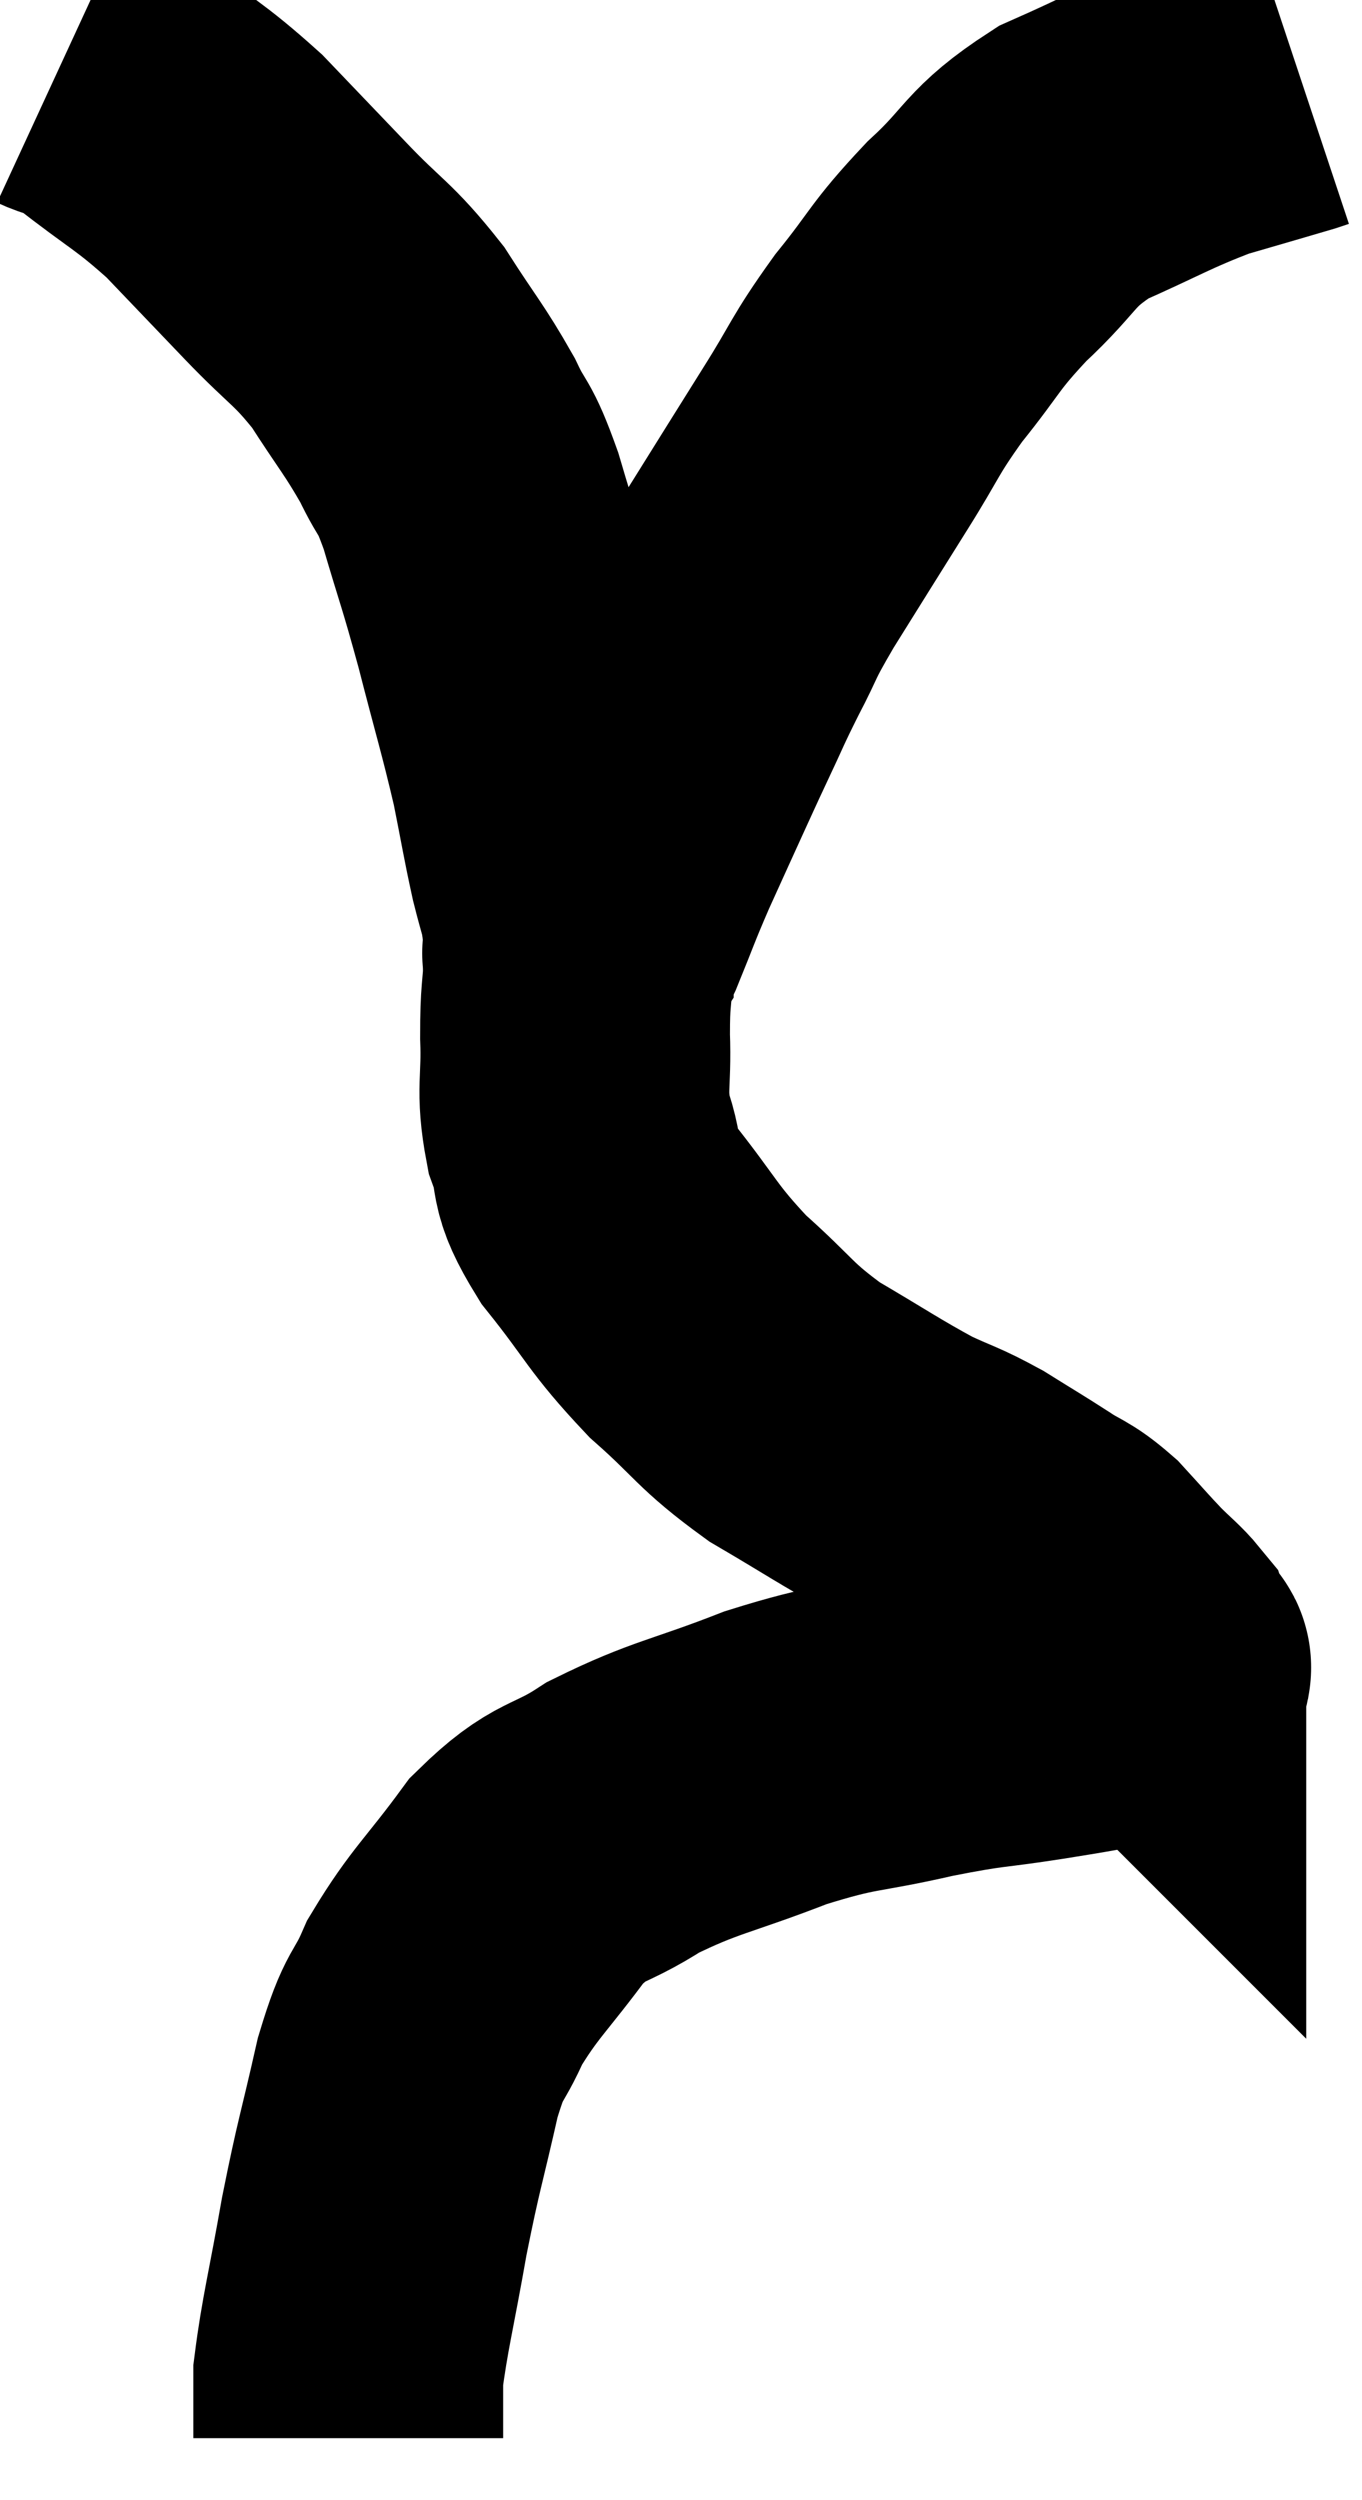 <svg xmlns="http://www.w3.org/2000/svg" viewBox="11.48 5 21.98 40.34" width="21.98" height="40.34"><path d="M 12.48 6 C 12.87 6.18, 12.645 5.94, 13.26 6.36 C 14.1 7.02, 14.19 7.005, 14.94 7.68 C 15.6 8.37, 15.6 8.37, 16.26 9.06 C 16.92 9.75, 17.01 9.72, 17.58 10.44 C 18.06 11.19, 18.165 11.28, 18.54 11.94 C 18.81 12.51, 18.795 12.285, 19.08 13.08 C 19.38 14.1, 19.38 14.025, 19.68 15.12 C 19.98 16.29, 20.055 16.5, 20.28 17.46 C 20.43 18.21, 20.445 18.345, 20.58 18.96 C 20.7 19.44, 20.76 19.575, 20.82 19.92 C 20.82 20.13, 20.82 20.235, 20.82 20.34 C 20.82 20.34, 20.82 20.34, 20.82 20.34 C 20.82 20.34, 20.82 20.34, 20.82 20.34 C 20.82 20.34, 20.76 20.43, 20.82 20.34 C 20.94 20.16, 20.865 20.4, 21.06 19.98 C 21.33 19.32, 21.315 19.32, 21.6 18.66 C 21.9 18, 21.96 17.865, 22.2 17.34 C 22.38 16.95, 22.335 17.04, 22.56 16.56 C 22.83 15.99, 22.8 16.02, 23.1 15.42 C 23.43 14.79, 23.295 14.955, 23.76 14.16 C 24.36 13.2, 24.405 13.125, 24.96 12.24 C 25.47 11.43, 25.41 11.415, 25.98 10.62 C 26.61 9.84, 26.535 9.81, 27.24 9.06 C 28.02 8.34, 27.9 8.205, 28.8 7.62 C 29.82 7.17, 29.97 7.05, 30.84 6.72 C 31.56 6.51, 31.875 6.42, 32.28 6.3 C 32.37 6.27, 32.415 6.255, 32.46 6.24 L 32.46 6.24" fill="none" stroke="black" stroke-width="5"></path><path d="M 20.88 19.44 C 20.82 19.5, 20.775 19.29, 20.76 19.56 C 20.79 20.04, 20.82 19.98, 20.82 20.52 C 20.79 21.12, 20.76 21.03, 20.76 21.72 C 20.79 22.5, 20.685 22.56, 20.82 23.28 C 21.06 23.94, 20.82 23.82, 21.3 24.6 C 22.02 25.5, 21.99 25.605, 22.74 26.4 C 23.52 27.09, 23.475 27.18, 24.3 27.78 C 25.17 28.29, 25.35 28.425, 26.04 28.8 C 26.55 29.04, 26.565 29.01, 27.06 29.28 C 27.54 29.58, 27.6 29.61, 28.02 29.88 C 28.38 30.12, 28.395 30.06, 28.74 30.36 C 29.07 30.72, 29.115 30.78, 29.4 31.08 C 29.64 31.32, 29.745 31.395, 29.88 31.56 C 29.91 31.65, 29.895 31.665, 29.94 31.74 C 30 31.8, 30.03 31.83, 30.06 31.86 C 30.06 31.86, 30.06 31.83, 30.06 31.86 C 30.06 31.92, 30.24 31.86, 30.06 31.98 C 29.7 32.16, 29.79 32.205, 29.34 32.34 C 28.8 32.43, 29.01 32.4, 28.26 32.52 C 27.3 32.67, 27.405 32.61, 26.34 32.82 C 25.17 33.09, 25.2 32.985, 24 33.36 C 22.77 33.84, 22.545 33.825, 21.54 34.32 C 20.76 34.83, 20.7 34.635, 19.98 35.34 C 19.32 36.24, 19.14 36.345, 18.66 37.14 C 18.36 37.83, 18.345 37.575, 18.06 38.52 C 17.79 39.72, 17.76 39.72, 17.52 40.92 C 17.31 42.12, 17.205 42.495, 17.1 43.32 C 17.1 43.77, 17.1 43.995, 17.1 44.22 C 17.1 44.22, 17.1 44.19, 17.1 44.22 L 17.1 44.34" fill="none" stroke="black" stroke-width="5"></path></svg>